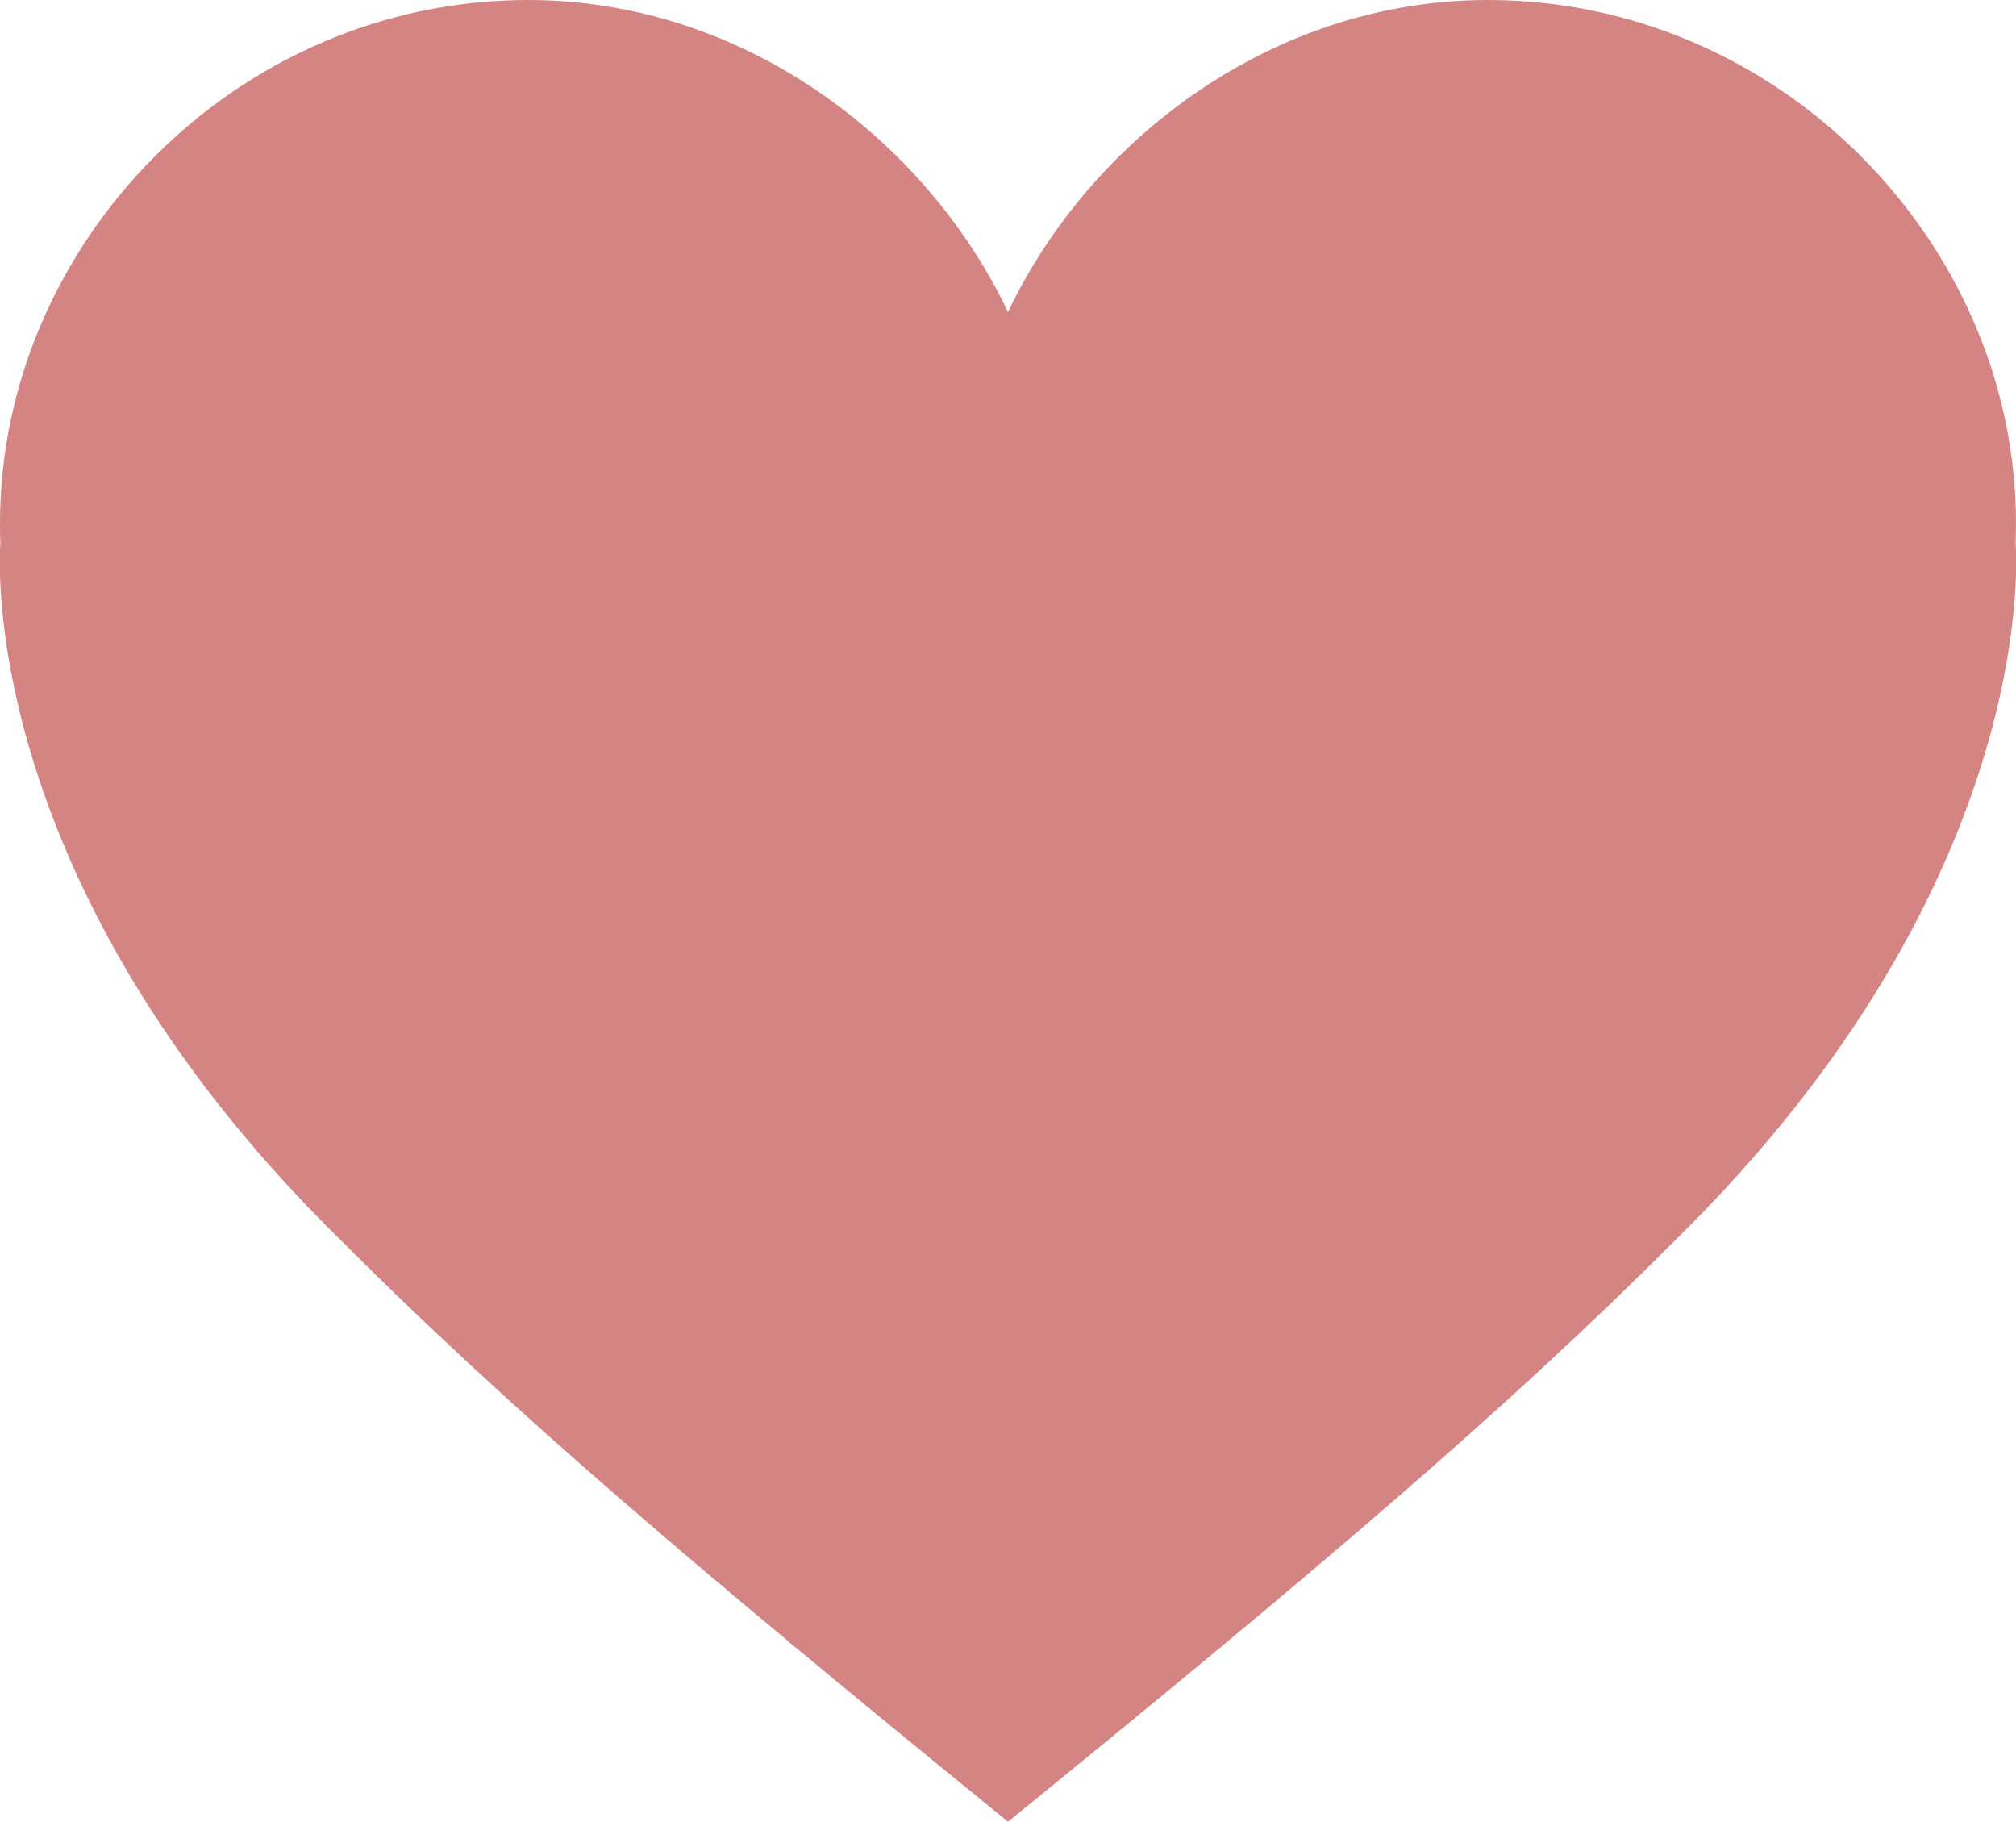 <?xml version="1.0" encoding="UTF-8"?>
<svg id="_Слой_2" data-name="Слой 2" xmlns="http://www.w3.org/2000/svg" viewBox="0 0 54.48 49.22">
  <defs>
    <style>
      .cls-1 {
        fill: #d58484;
      }
    </style>
  </defs>
  <g id="_1920" data-name="1920">
    <g id="_Ваши_новые" data-name="Ваши новые">
      <g id="_Сердце" data-name="Сердце">
        <path class="cls-1" d="m54.47,14.7h0c0-.19.01-.37.01-.56,0-7.57-6.39-14.14-14.27-14.14-5.76,0-10.72,3.71-12.97,8.43h0C24.99,3.71,20.03,0,14.27,0,6.39,0,0,6.56,0,14.14c0,.19,0,.38.01.56h0s-.81,9,9.21,18.82c4.55,4.56,9.64,8.89,18.02,15.7,8.38-6.81,13.47-11.14,18.02-15.7,10.01-9.82,9.21-18.82,9.21-18.82Z"/>
      </g>
    </g>
  </g>
</svg>